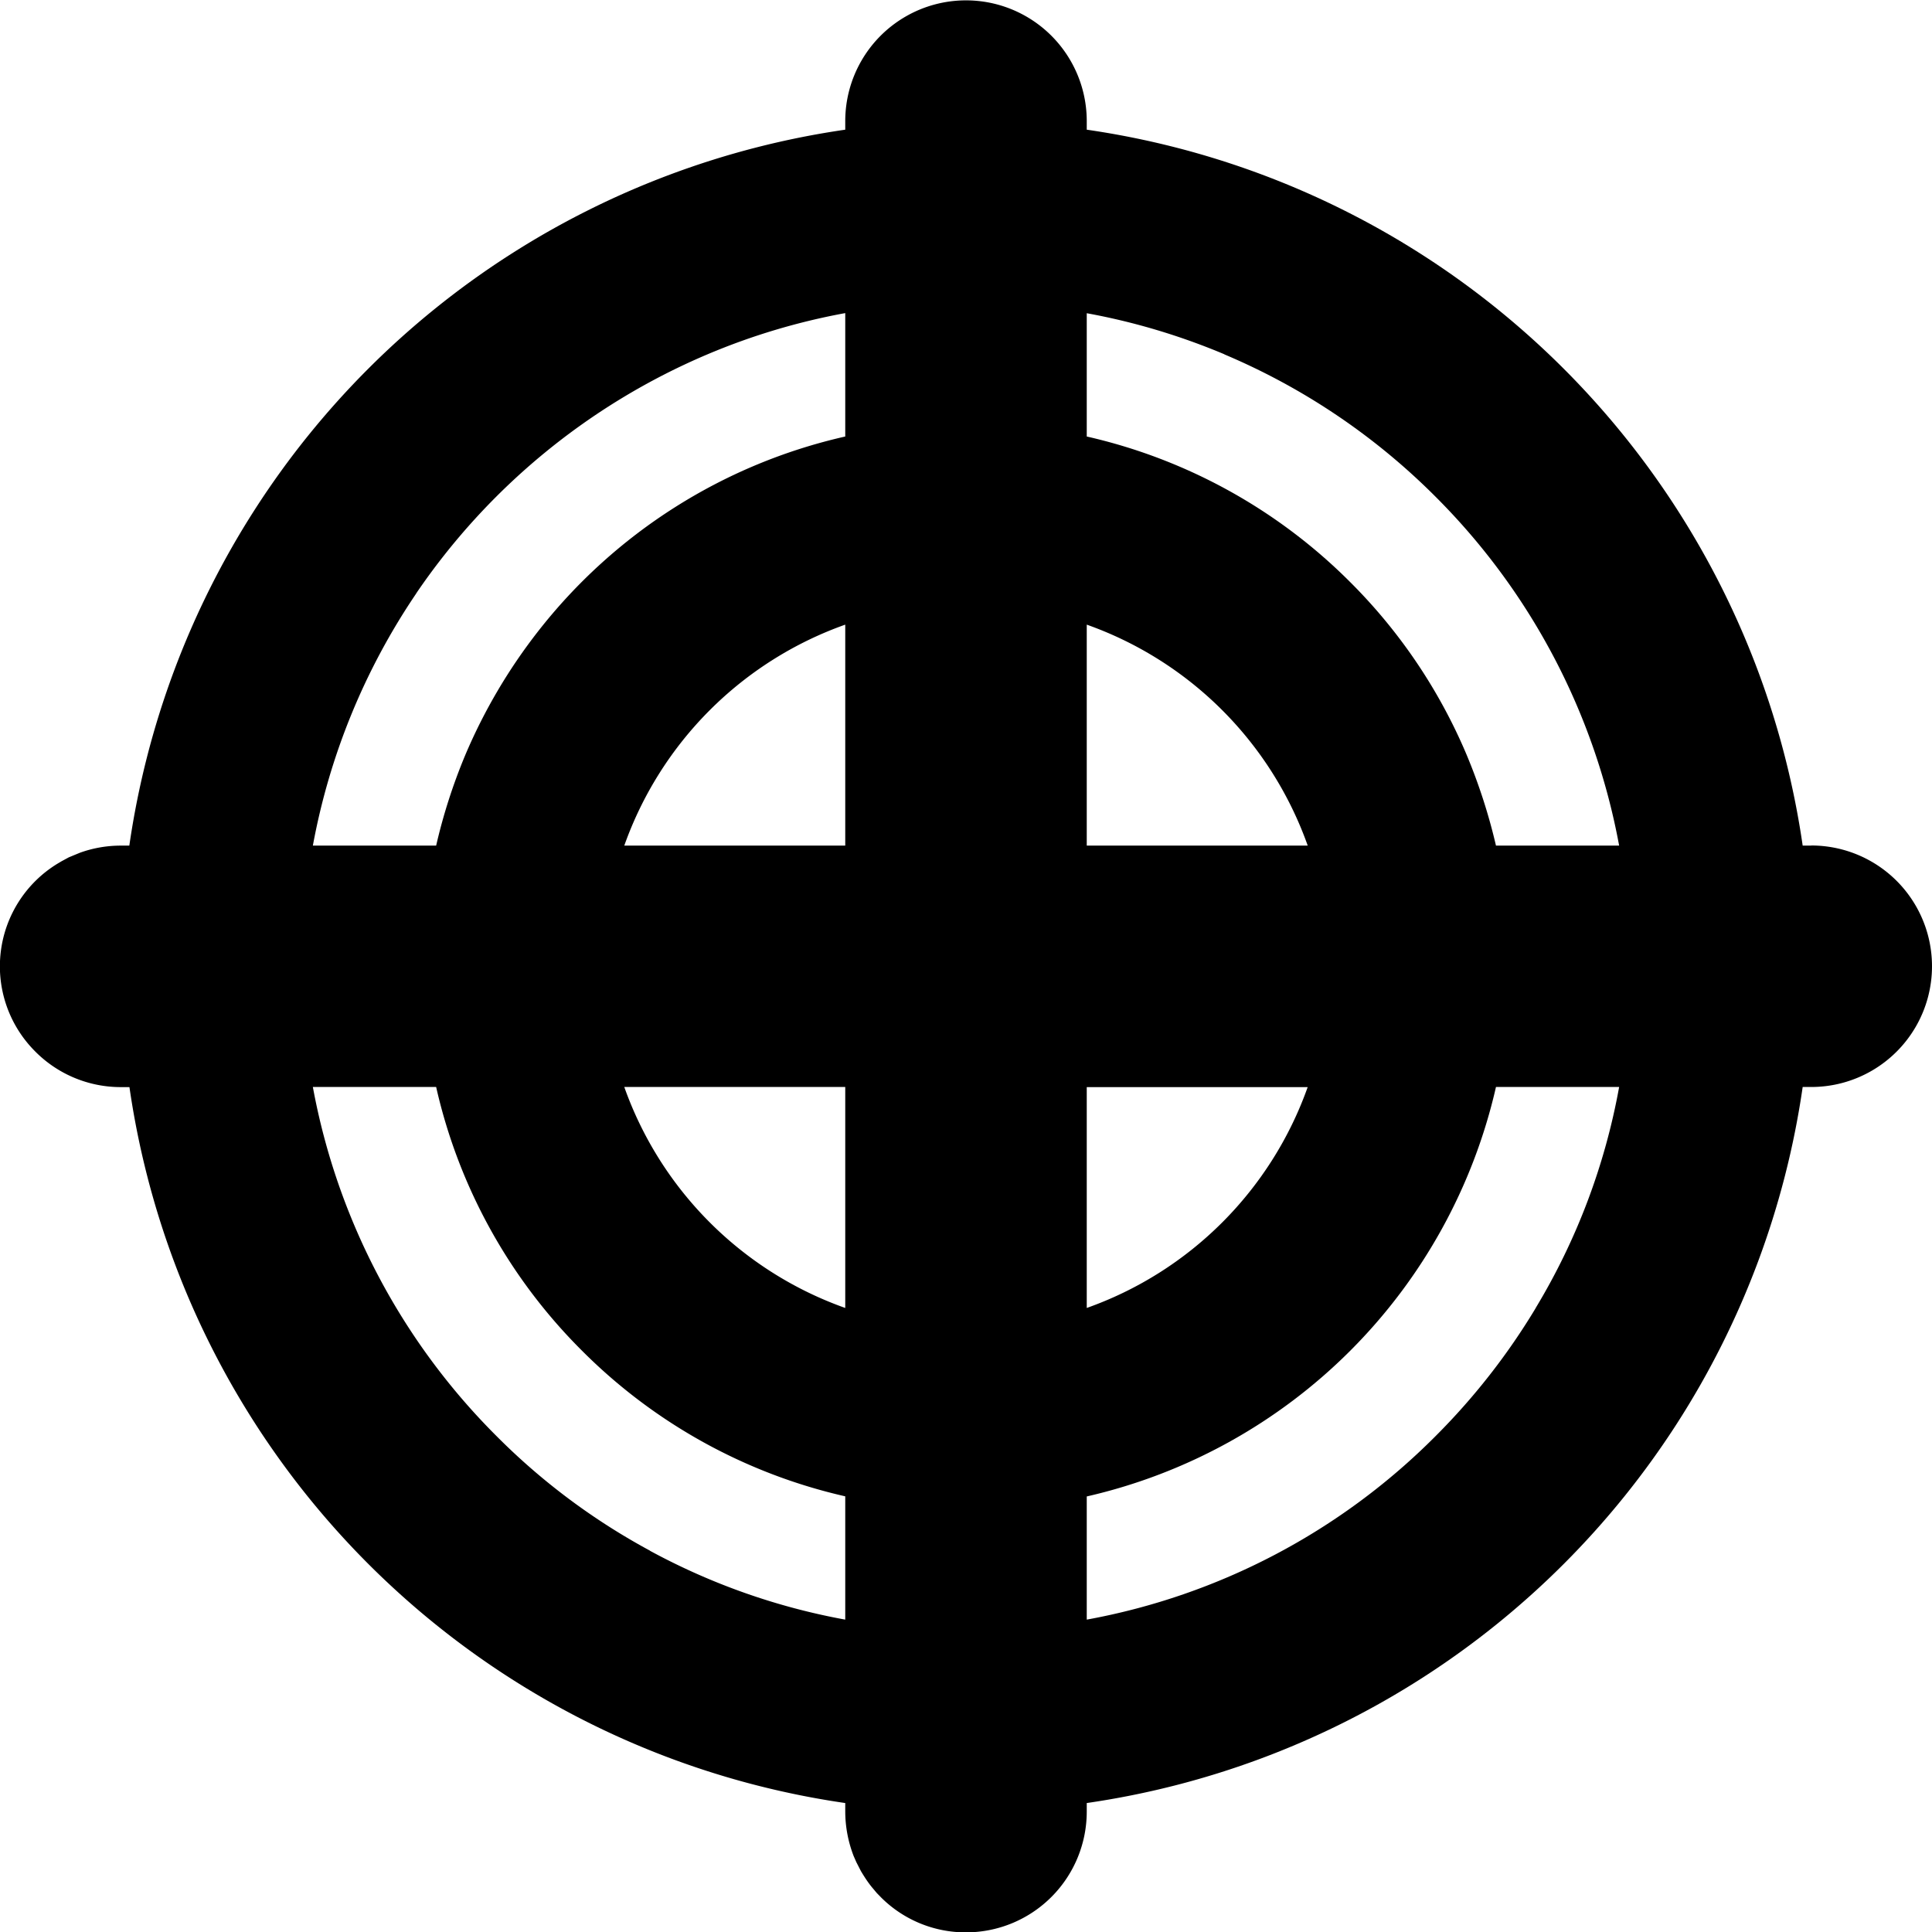 <!--
* SPDX-FileCopyrightText: © 2020 Liferay, Inc. <https://liferay.com>
* SPDX-FileCopyrightText: © 2020 Contributors to the project Clay <https://github.com/liferay/clay/graphs/contributors>
*
* SPDX-License-Identifier: BSD-3-Clause
-->
<svg viewBox="0 0 16 16" xmlns="http://www.w3.org/2000/svg"><path fill-rule="evenodd" clip-rule="evenodd" d="M15 7.003h-.071A7.004 7.004 0 0 0 9 1.074v-.071a1 1 0 1 0-2 0v.071a7.004 7.004 0 0 0-5.929 5.929H1a.998.998 0 0 0-.338.059L.57 7.1l-.061.033-.032.019a.996.996 0 0 0-.194 1.547.998.998 0 0 0 .718.304h.071A7.004 7.004 0 0 0 7 14.932v.07a1.026 1.026 0 0 0 .07.37l.022.05.038.074c.03.05.062.1.1.144l.03.036.039.04a.991.991 0 0 0 .701.287 1 1 0 0 0 1-1v-.071a7.004 7.004 0 0 0 5.929-5.93H15a1 1 0 1 0 0-2Zm-4.86-4.068a5.479 5.479 0 0 1 1.749 1.179 5.489 5.489 0 0 1 1.52 2.889h-1.02a4.716 4.716 0 0 0-.243-.752 4.475 4.475 0 0 0-.964-1.43A4.486 4.486 0 0 0 9 3.615V2.594c.39.071.771.185 1.14.34ZM5.17 7.003H7v-1.83a3.009 3.009 0 0 0-1.83 1.83Zm1.83 2v1.829a3.01 3.01 0 0 1-1.83-1.83H7Zm3.83 0H9v1.829a3.009 3.009 0 0 0 1.83-1.83Zm-1.83-2v-1.83a3.009 3.009 0 0 1 1.83 1.83H9ZM3.447 4.915a5.496 5.496 0 0 0-.856 2.088h1.021a4.638 4.638 0 0 1 .242-.752 4.538 4.538 0 0 1 .601-1.021A4.483 4.483 0 0 1 7 3.615V2.593a5.444 5.444 0 0 0-1.14.341 5.522 5.522 0 0 0-2.413 1.98Zm1.936 7.927a5.423 5.423 0 0 1-1.272-.95 5.485 5.485 0 0 1-1.52-2.89h1.021a4.476 4.476 0 0 0 1.206 2.182A4.484 4.484 0 0 0 7 12.392v1.021a5.432 5.432 0 0 1-1.617-.57Zm7.335-2.01a5.398 5.398 0 0 0 .691-1.83h-1.02A4.507 4.507 0 0 1 9 12.393v1.02a5.457 5.457 0 0 0 2.889-1.52c.321-.321.598-.676.829-1.06Z"/></svg>
